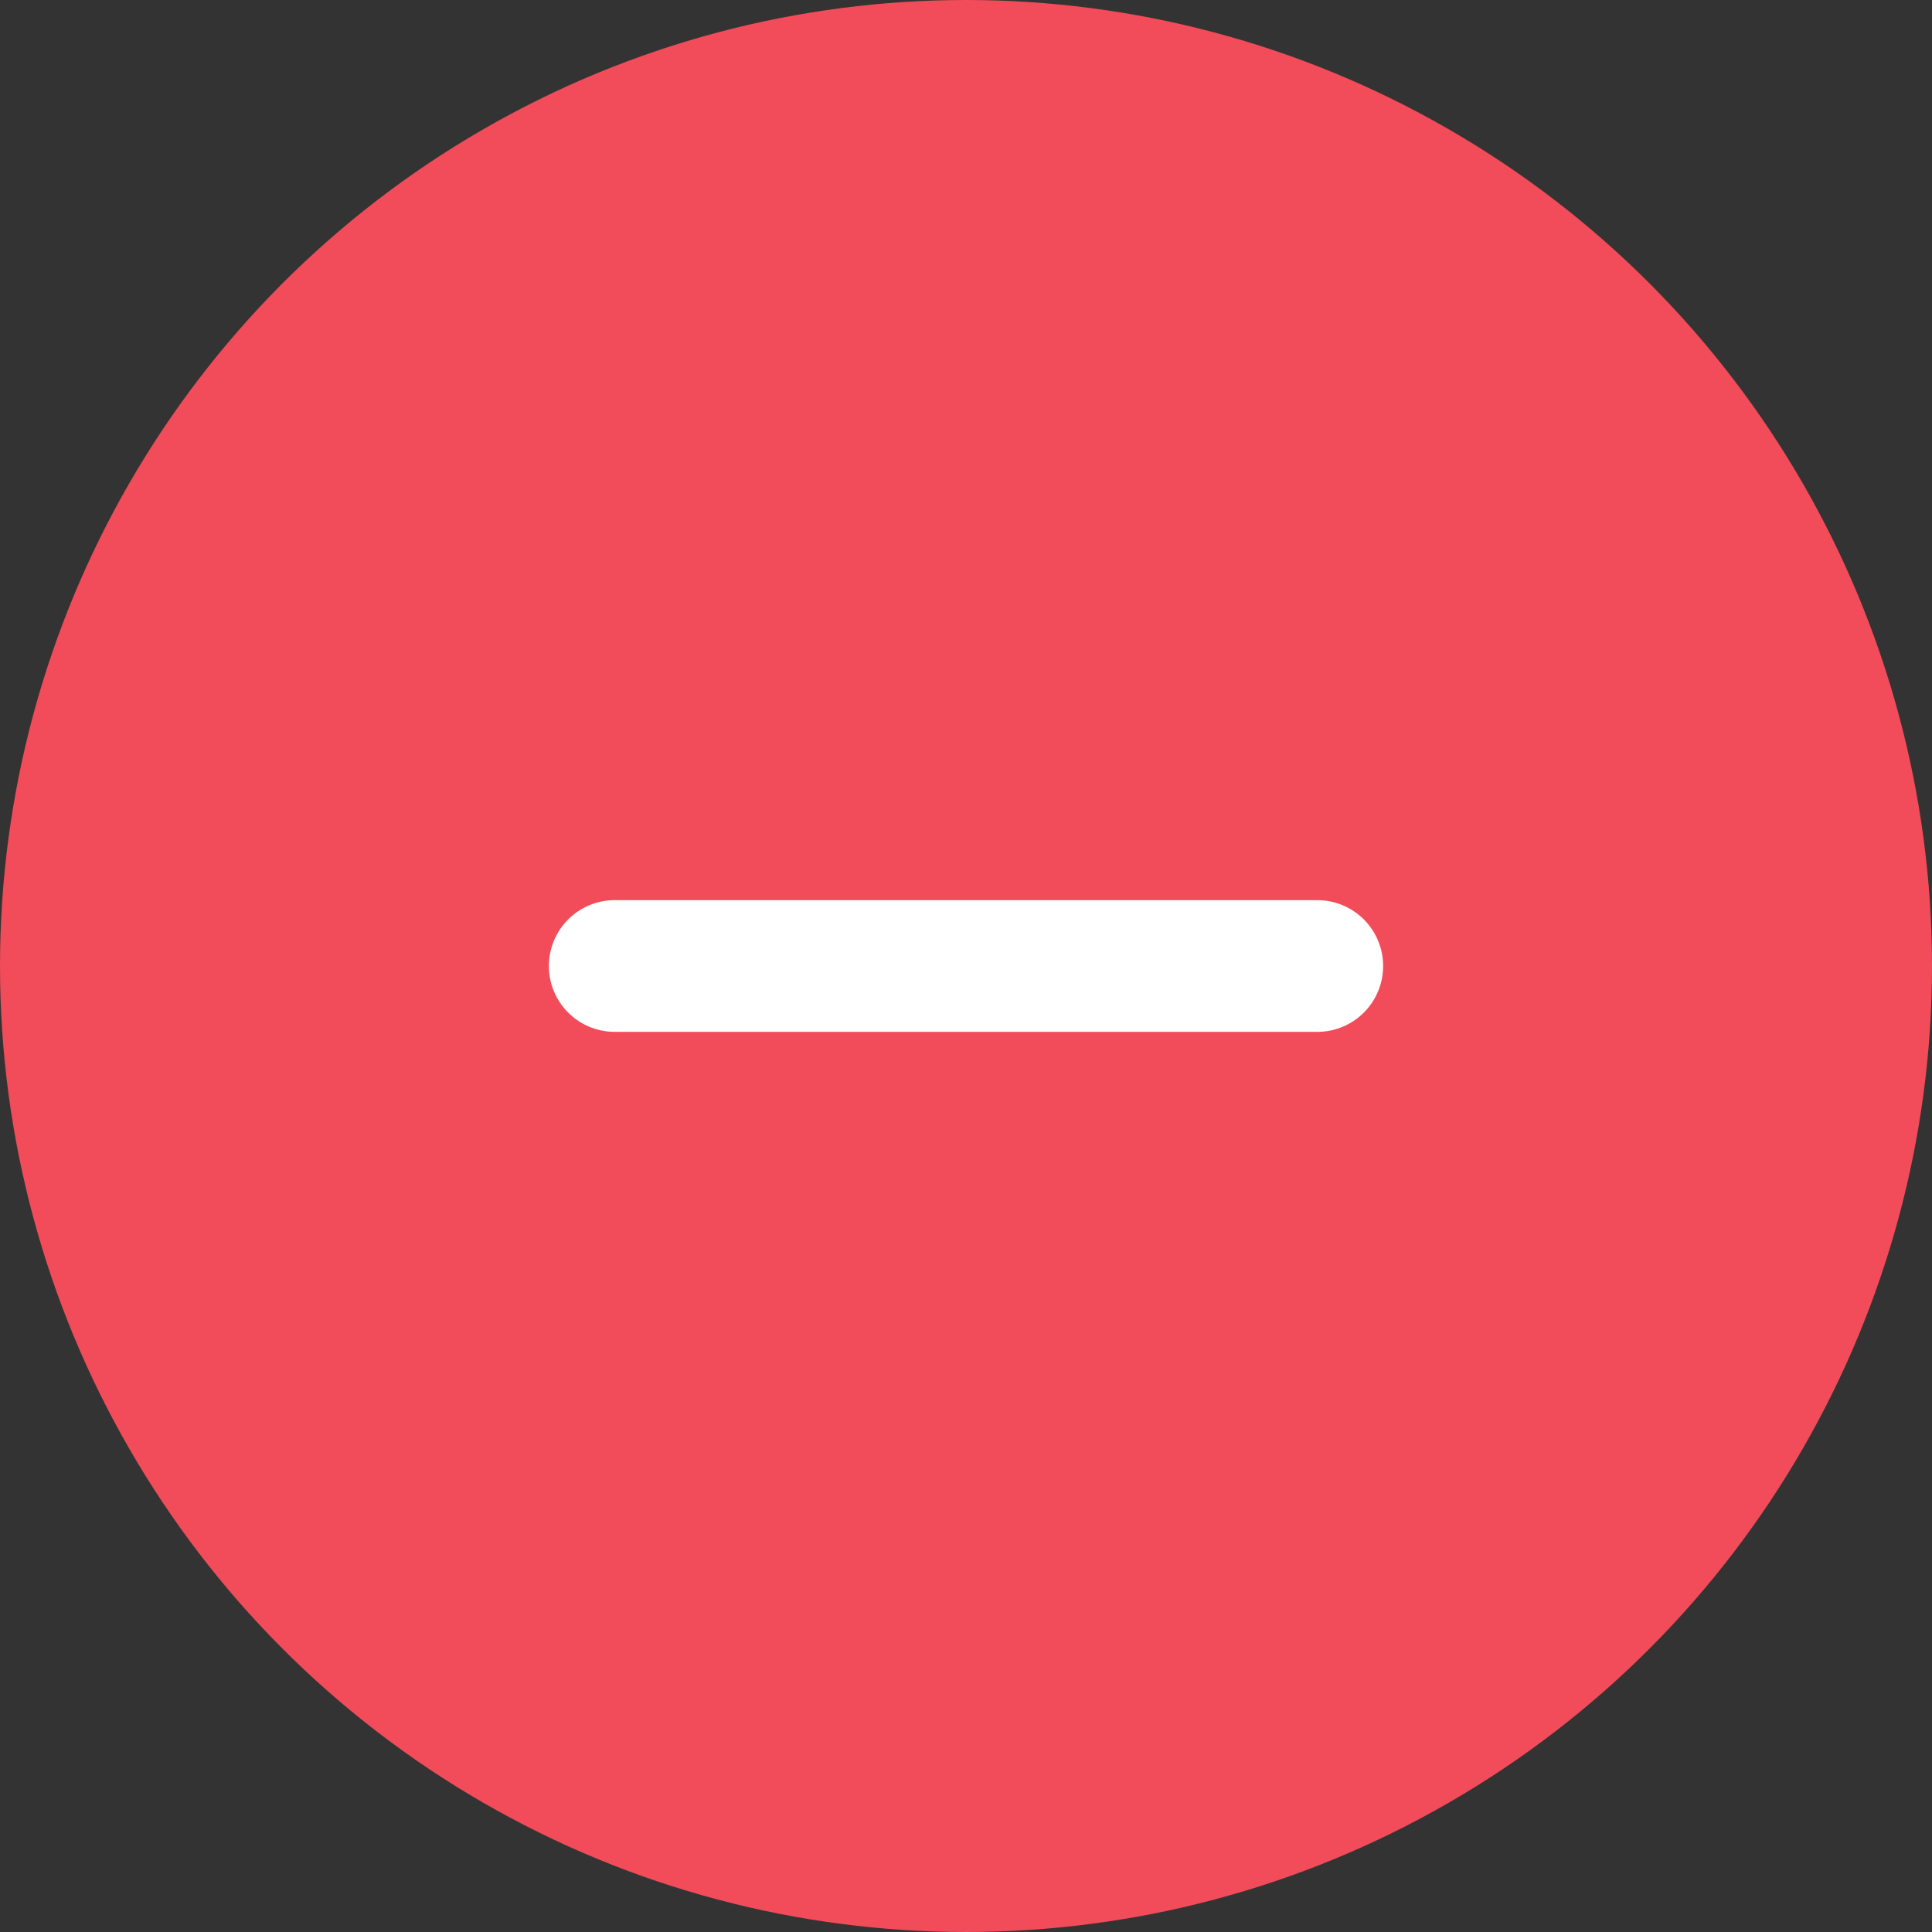 <svg width="22" height="22" viewBox="0 0 22 22" fill="none" xmlns="http://www.w3.org/2000/svg">
<rect x="0" y="0" width="22" height="22" fill="#333333" stroke="none"/>
<circle cx="11" cy="11" r="11" fill="#F24B59"/>
<path d="M7 11H15" stroke="white" stroke-width="1.5" stroke-linecap="round" stroke-linejoin="round"/>
</svg>
